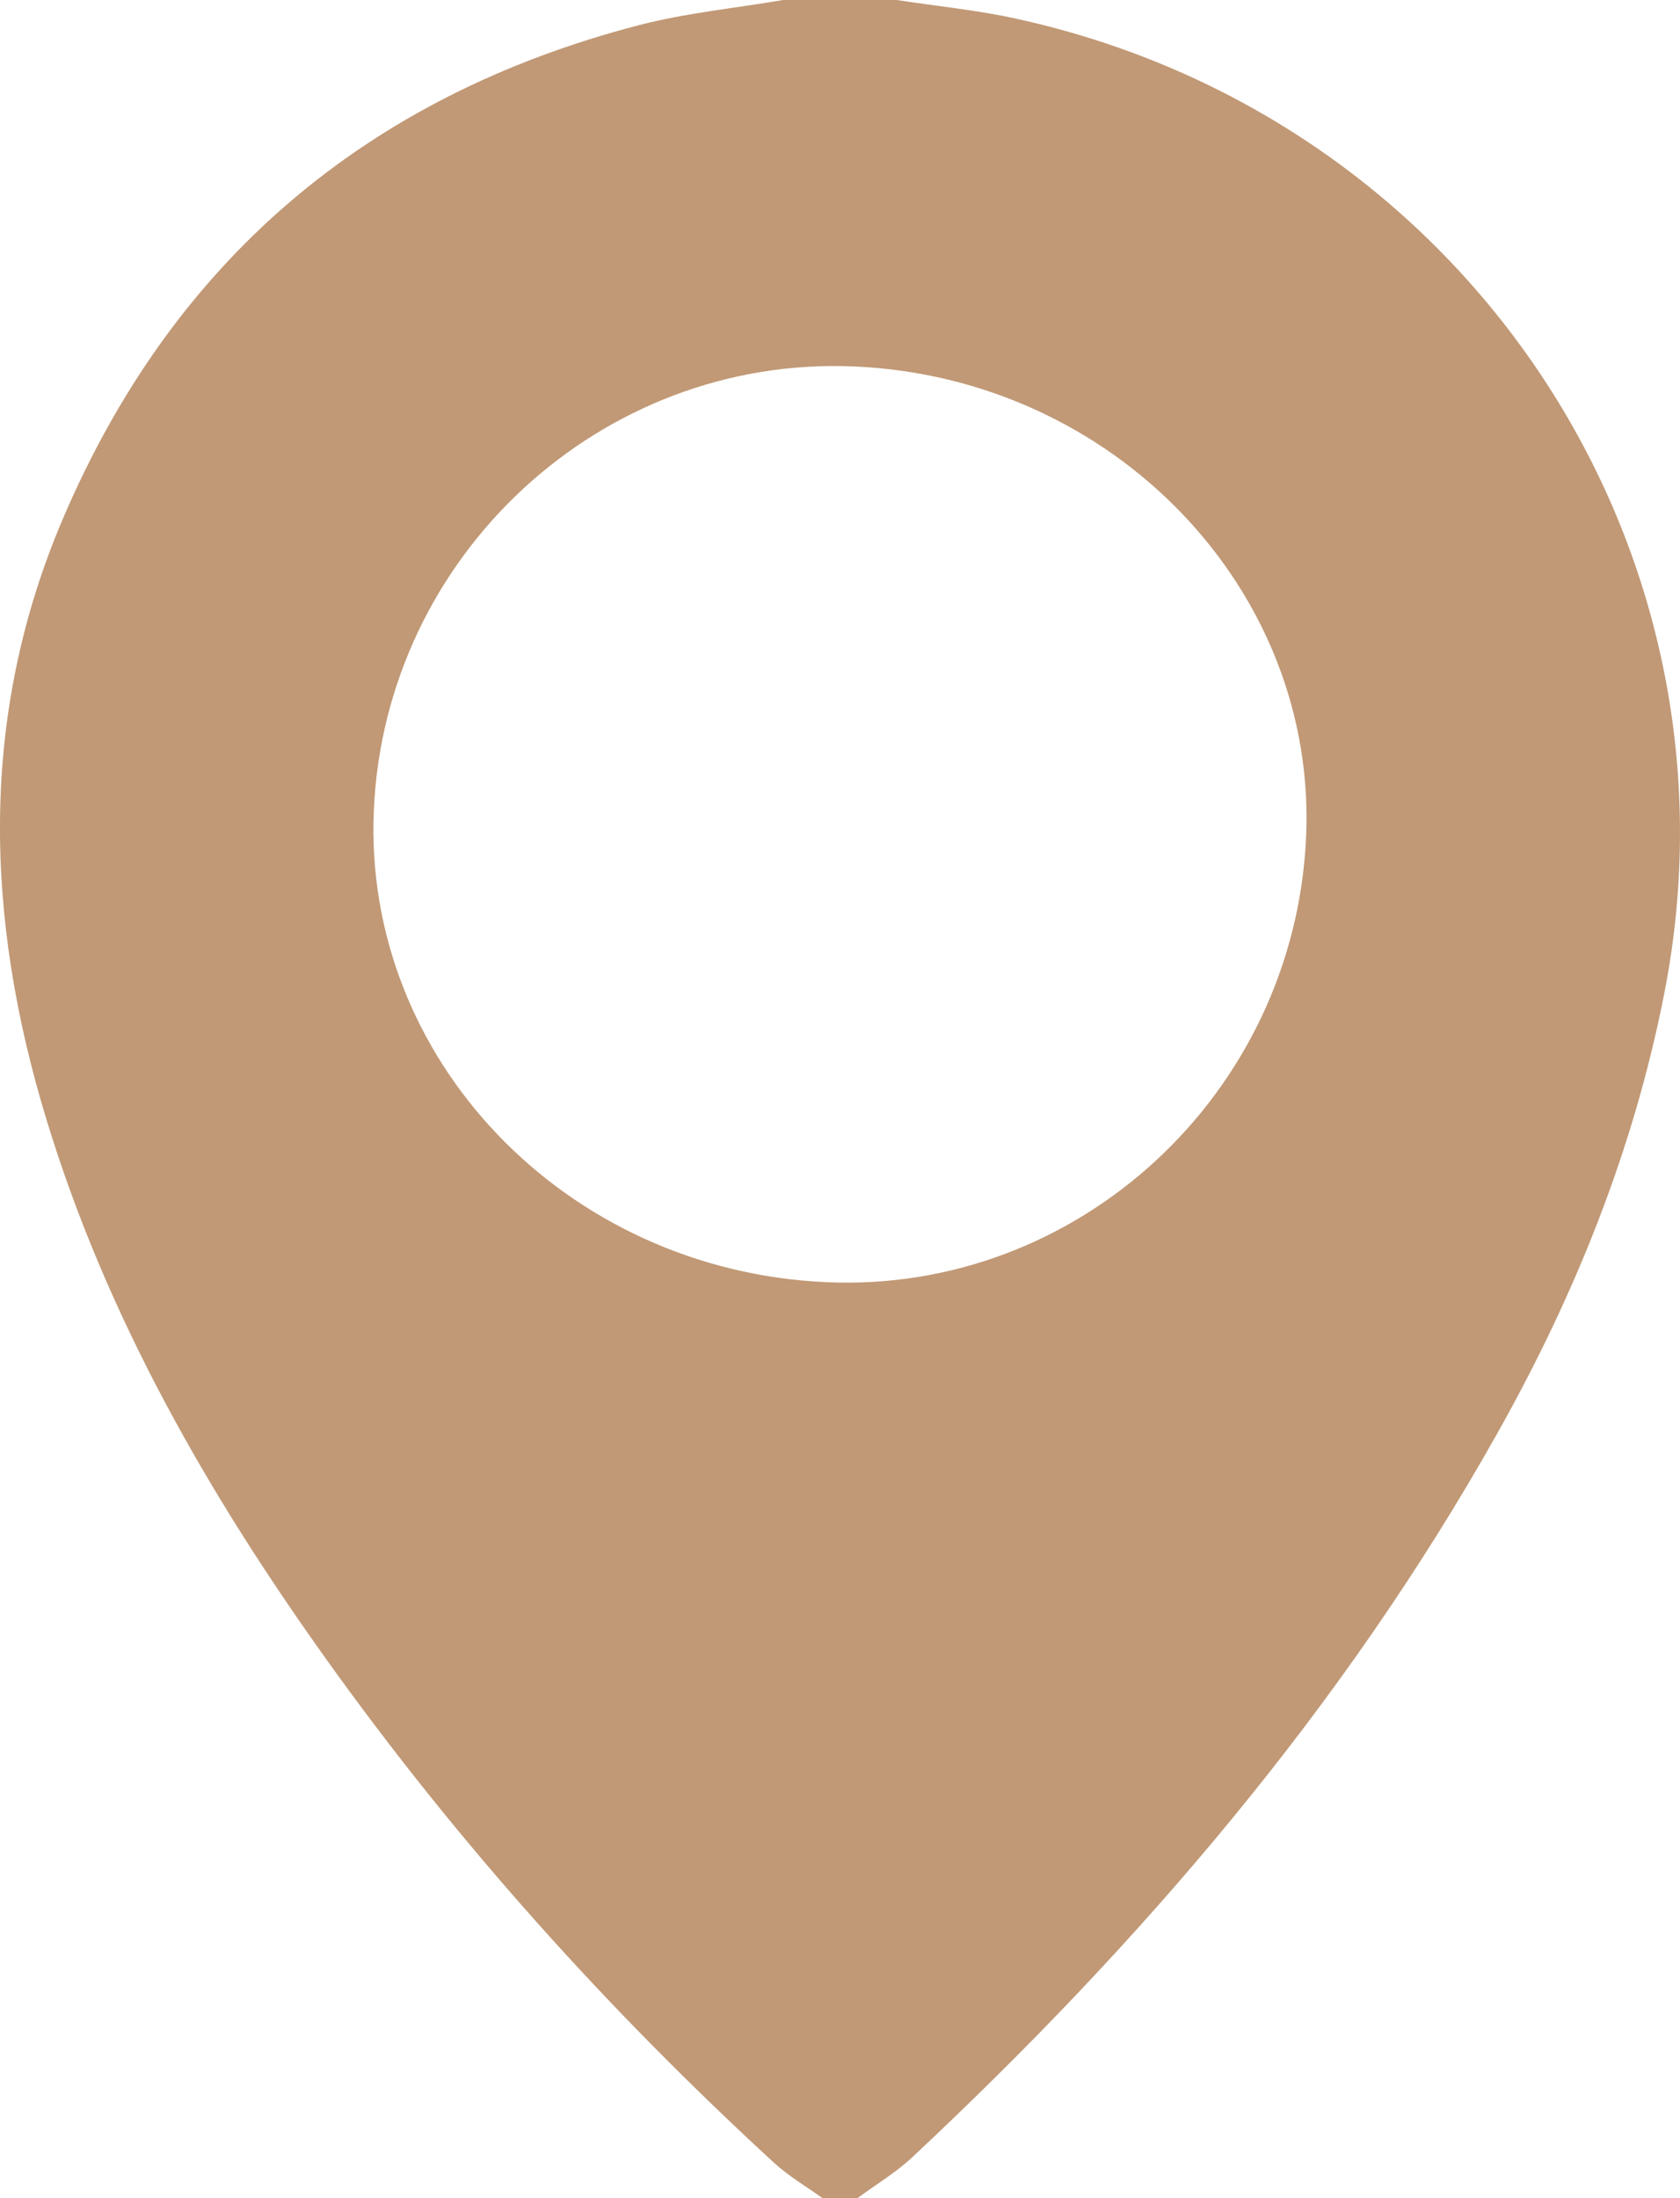 <svg width="13" height="17" viewBox="0 0 13 17" fill="none" xmlns="http://www.w3.org/2000/svg">
<path d="M6.635 17C6.545 17 6.455 17 6.365 17C6.239 16.91 6.103 16.83 5.99 16.727C4.702 15.543 3.54 14.252 2.526 12.834C1.602 11.543 0.822 10.178 0.359 8.657C-0.117 7.095 -0.164 5.535 0.487 4.011C1.334 2.028 2.825 0.744 4.95 0.193C5.312 0.1 5.69 0.063 6.06 0C6.353 0 6.646 0 6.939 0C7.25 0.048 7.564 0.078 7.87 0.146C11.35 0.91 13.557 4.247 12.877 7.69C12.639 8.898 12.185 10.022 11.583 11.091C10.395 13.203 8.832 15.025 7.06 16.683C6.932 16.803 6.777 16.895 6.635 17ZM6.392 9.916C8.34 10.005 10.009 8.465 10.106 6.489C10.201 4.569 8.623 2.92 6.608 2.834C4.654 2.75 2.982 4.292 2.893 6.261C2.805 8.187 4.373 9.825 6.392 9.916Z" fill="#C19976"/>
</svg>
